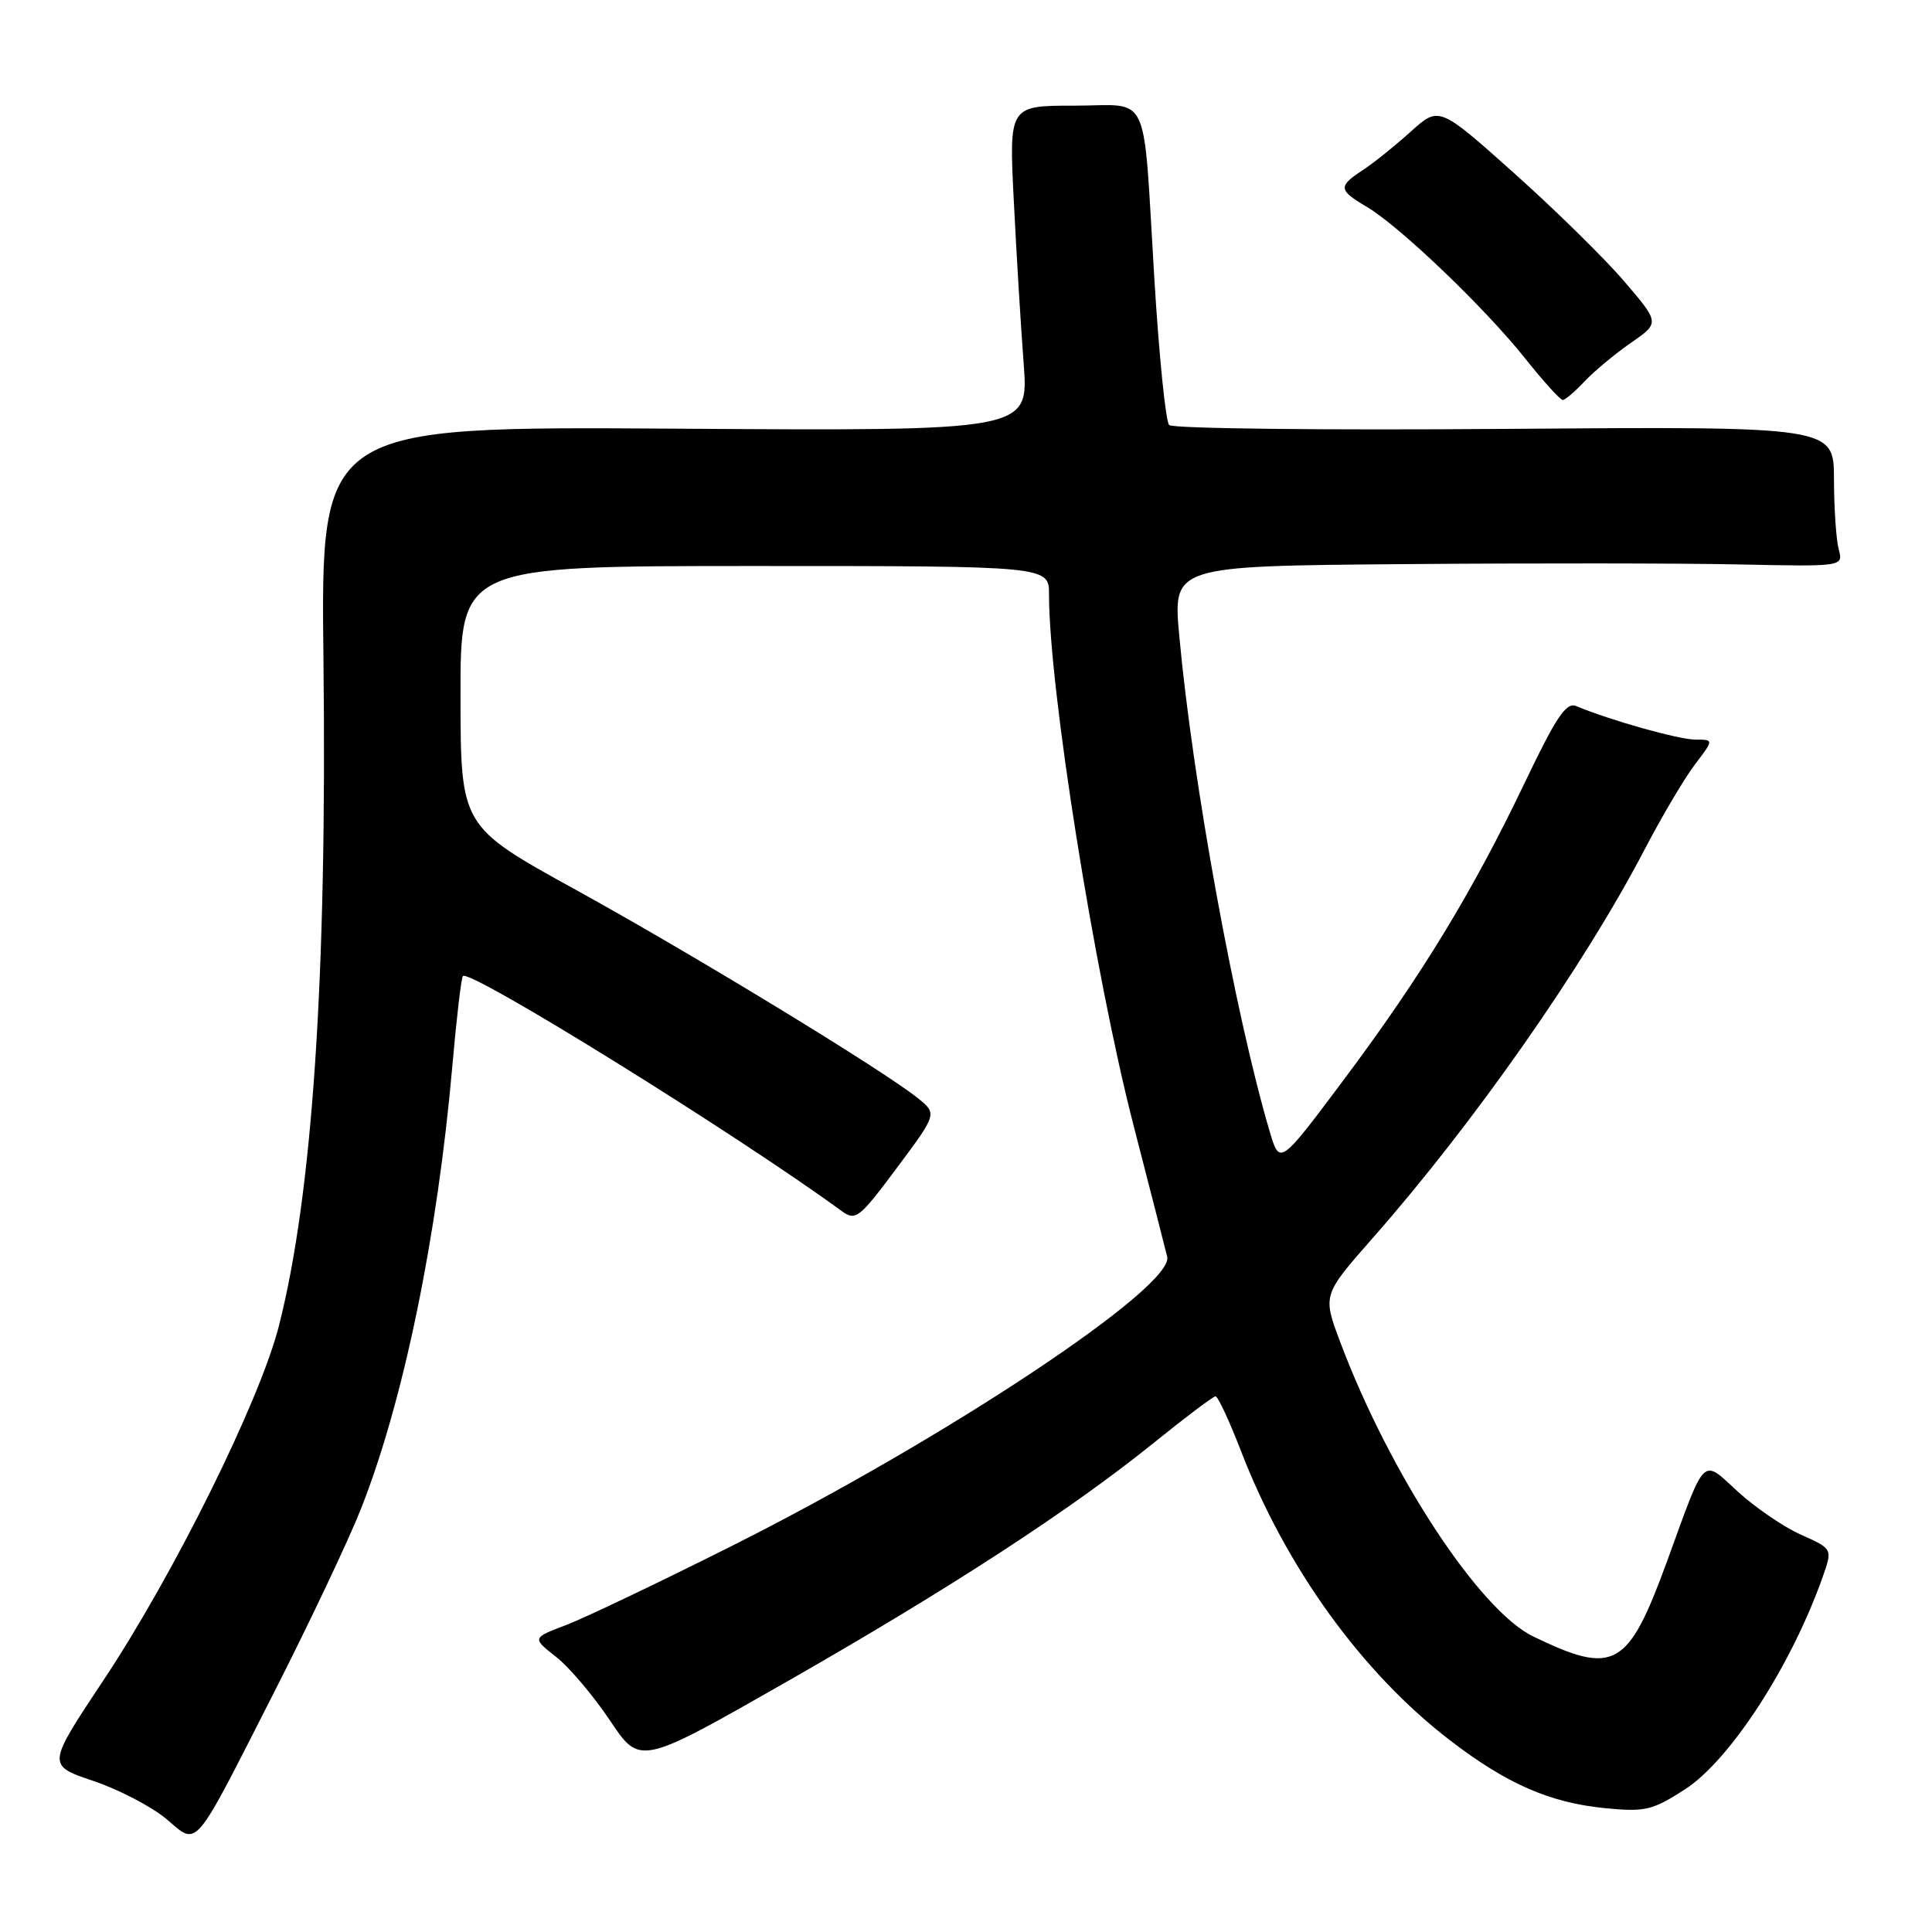 <?xml version="1.0" encoding="UTF-8" standalone="no"?>
<!DOCTYPE svg PUBLIC "-//W3C//DTD SVG 1.1//EN" "http://www.w3.org/Graphics/SVG/1.1/DTD/svg11.dtd" >
<svg xmlns="http://www.w3.org/2000/svg" xmlns:xlink="http://www.w3.org/1999/xlink" version="1.1" viewBox="0 0 256 256">
 <g >
 <path fill="currentColor"
d=" M 36.39 224.10 C 41.03 214.97 46.17 204.12 47.80 200.00 C 53.45 185.76 57.97 163.81 59.95 141.11 C 60.50 134.85 61.12 129.54 61.34 129.33 C 62.28 128.38 97.67 150.34 111.50 160.45 C 113.38 161.82 113.82 161.48 118.85 154.74 C 124.19 147.57 124.19 147.57 121.58 145.48 C 116.81 141.68 91.73 126.41 76.27 117.89 C 61.04 109.50 61.04 109.50 61.02 92.25 C 61.00 75.00 61.00 75.00 100.00 75.00 C 139.00 75.00 139.00 75.00 139.00 78.78 C 139.00 91.21 145.01 128.94 150.17 149.00 C 152.37 157.53 154.39 165.41 154.66 166.53 C 155.61 170.49 125.35 190.60 97.00 204.83 C 87.38 209.66 77.47 214.39 75.00 215.33 C 70.50 217.04 70.50 217.04 73.68 219.54 C 75.43 220.91 78.64 224.71 80.83 227.98 C 84.80 233.93 84.80 233.93 104.15 222.89 C 125.90 210.47 141.91 200.05 153.00 191.09 C 157.12 187.76 160.75 185.03 161.06 185.02 C 161.37 185.01 162.89 188.26 164.43 192.25 C 170.39 207.69 180.44 221.61 192.08 230.56 C 199.62 236.36 205.32 238.86 212.66 239.59 C 217.98 240.11 218.93 239.89 223.25 237.11 C 229.24 233.25 237.36 220.72 241.52 208.94 C 242.83 205.23 242.83 205.23 238.67 203.37 C 236.37 202.35 232.62 199.79 230.32 197.69 C 225.44 193.23 226.10 192.59 220.91 206.83 C 215.72 221.05 213.93 222.05 203.16 216.84 C 196.00 213.37 184.16 195.31 177.58 177.81 C 175.25 171.60 175.25 171.60 181.89 164.05 C 195.31 148.81 209.88 127.99 217.93 112.54 C 220.22 108.16 223.21 103.10 224.59 101.29 C 227.10 98.00 227.10 98.00 224.64 98.00 C 222.45 98.00 213.28 95.42 208.86 93.56 C 207.54 93.00 206.21 94.98 202.07 103.64 C 195.13 118.17 188.37 129.27 178.14 142.96 C 169.57 154.42 169.57 154.42 168.25 149.96 C 163.66 134.45 158.02 103.53 156.26 84.25 C 155.41 75.00 155.41 75.00 185.96 74.75 C 202.76 74.61 222.74 74.63 230.38 74.79 C 244.25 75.08 244.25 75.08 243.64 72.79 C 243.30 71.53 243.02 67.35 243.01 63.50 C 243.00 56.50 243.00 56.50 199.38 56.83 C 175.39 57.02 155.39 56.79 154.92 56.32 C 154.46 55.86 153.58 47.16 152.96 36.99 C 151.40 11.41 152.60 14.00 142.33 14.00 C 133.69 14.00 133.69 14.00 134.34 26.75 C 134.69 33.76 135.28 43.46 135.65 48.30 C 136.30 57.11 136.30 57.11 89.40 56.80 C 42.50 56.50 42.50 56.50 42.86 87.45 C 43.34 129.40 41.41 158.27 36.94 175.75 C 34.40 185.68 23.00 208.69 13.67 222.70 C 6.22 233.91 6.22 233.91 12.36 235.98 C 15.74 237.12 20.07 239.38 22.00 240.99 C 26.32 244.61 25.39 245.71 36.39 224.10 Z  M 209.96 50.54 C 211.23 49.19 213.99 46.89 216.10 45.43 C 219.93 42.78 219.93 42.78 215.21 37.27 C 212.62 34.24 206.04 27.78 200.59 22.91 C 190.68 14.06 190.68 14.06 186.92 17.45 C 184.85 19.32 182.00 21.61 180.58 22.54 C 177.28 24.70 177.33 25.18 181.11 27.41 C 185.43 29.96 196.69 40.73 202.03 47.42 C 204.47 50.49 206.74 53.00 207.07 53.00 C 207.39 53.00 208.69 51.89 209.96 50.54 Z "/>
</g>
</svg>
